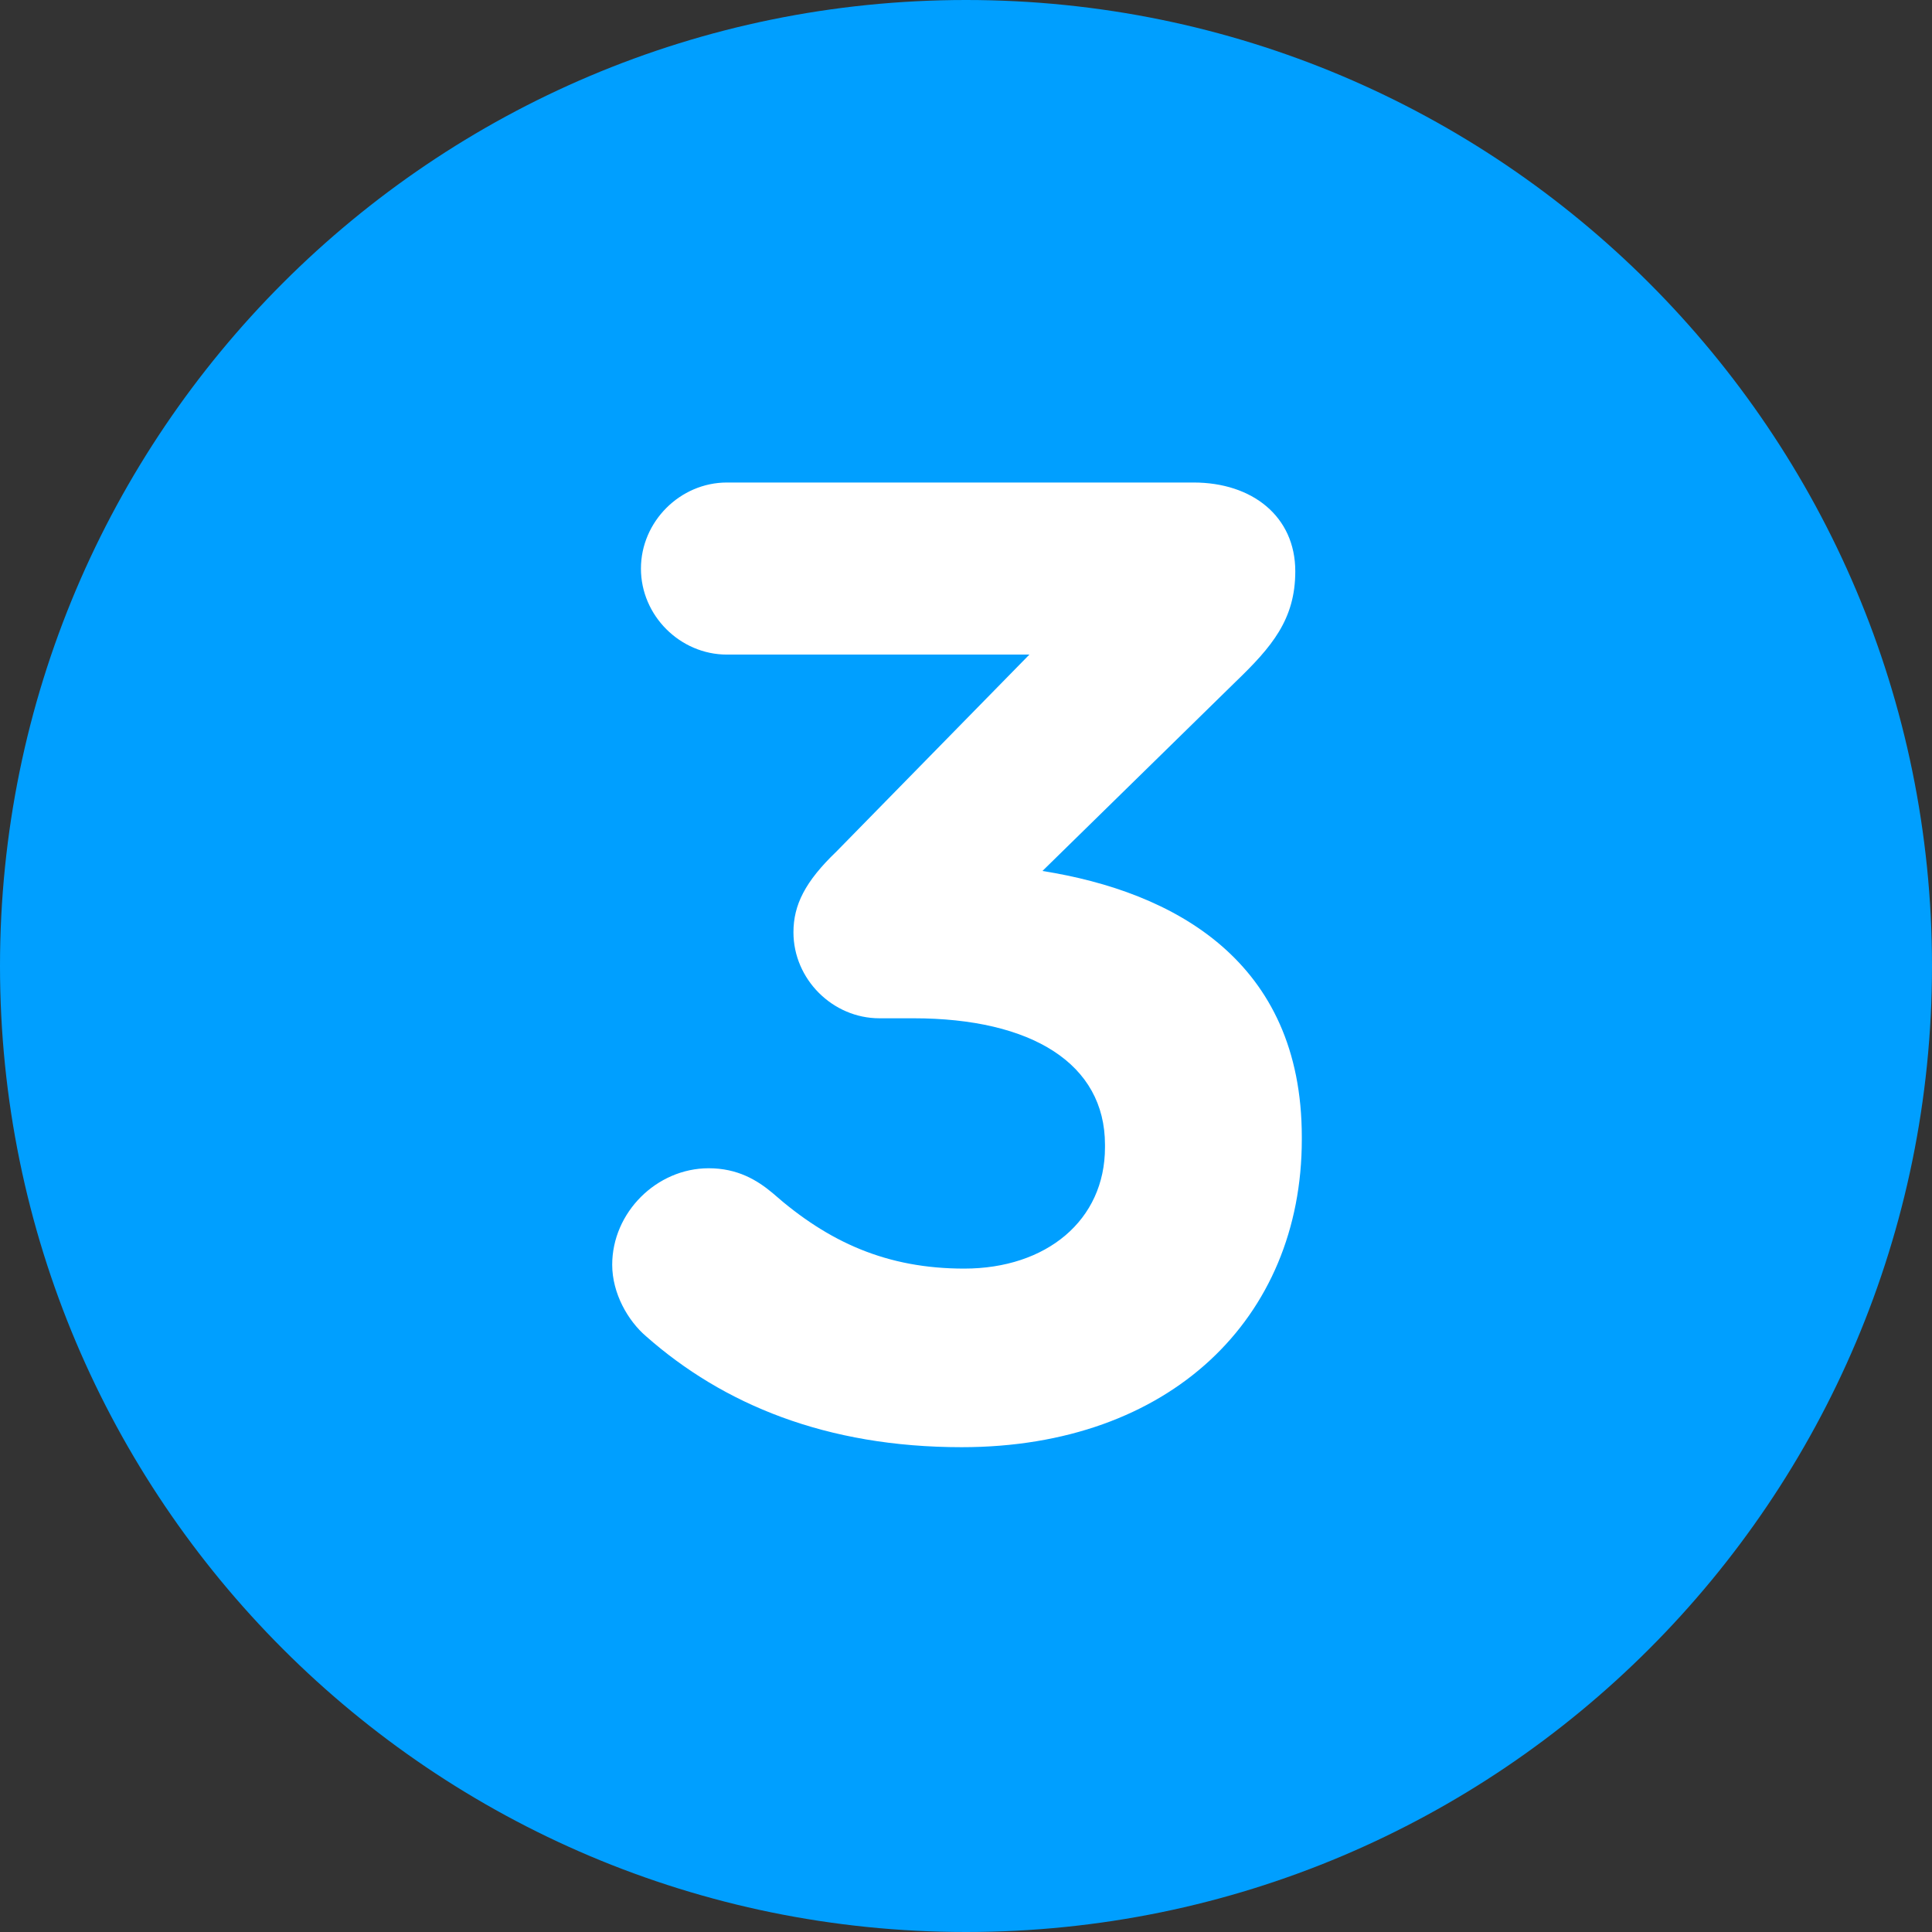 <svg width="16" height="16" viewBox="0 0 16 16" fill="none" xmlns="http://www.w3.org/2000/svg">
<rect x="0" y="0" width="16" height="16" fill="#333333" stroke="none"/>
<path d="M16 8C16 12.418 12.418 16 8 16C3.582 16 0 12.418 0 8C0 3.582 3.582 0 8 0C12.418 0 16 3.582 16 8Z" fill="#009FFF"/>
<path d="M7.964 11.985C9.691 11.985 10.781 10.916 10.781 9.437V9.416C10.781 7.958 9.723 7.386 8.633 7.213L10.231 5.648C10.533 5.357 10.727 5.13 10.727 4.731C10.727 4.277 10.371 3.996 9.885 3.996H6.02C5.632 3.996 5.308 4.32 5.308 4.709C5.308 5.098 5.632 5.421 6.02 5.421H8.525L6.927 7.052C6.668 7.3 6.571 7.494 6.571 7.721C6.571 8.109 6.895 8.433 7.283 8.433H7.564C8.547 8.433 9.151 8.811 9.151 9.48V9.502C9.151 10.107 8.665 10.506 7.985 10.506C7.348 10.506 6.862 10.29 6.398 9.88C6.269 9.772 6.107 9.675 5.869 9.675C5.437 9.675 5.07 10.042 5.07 10.474C5.07 10.711 5.2 10.938 5.351 11.067C5.988 11.629 6.841 11.985 7.964 11.985Z" fill="white"/>
</svg>
